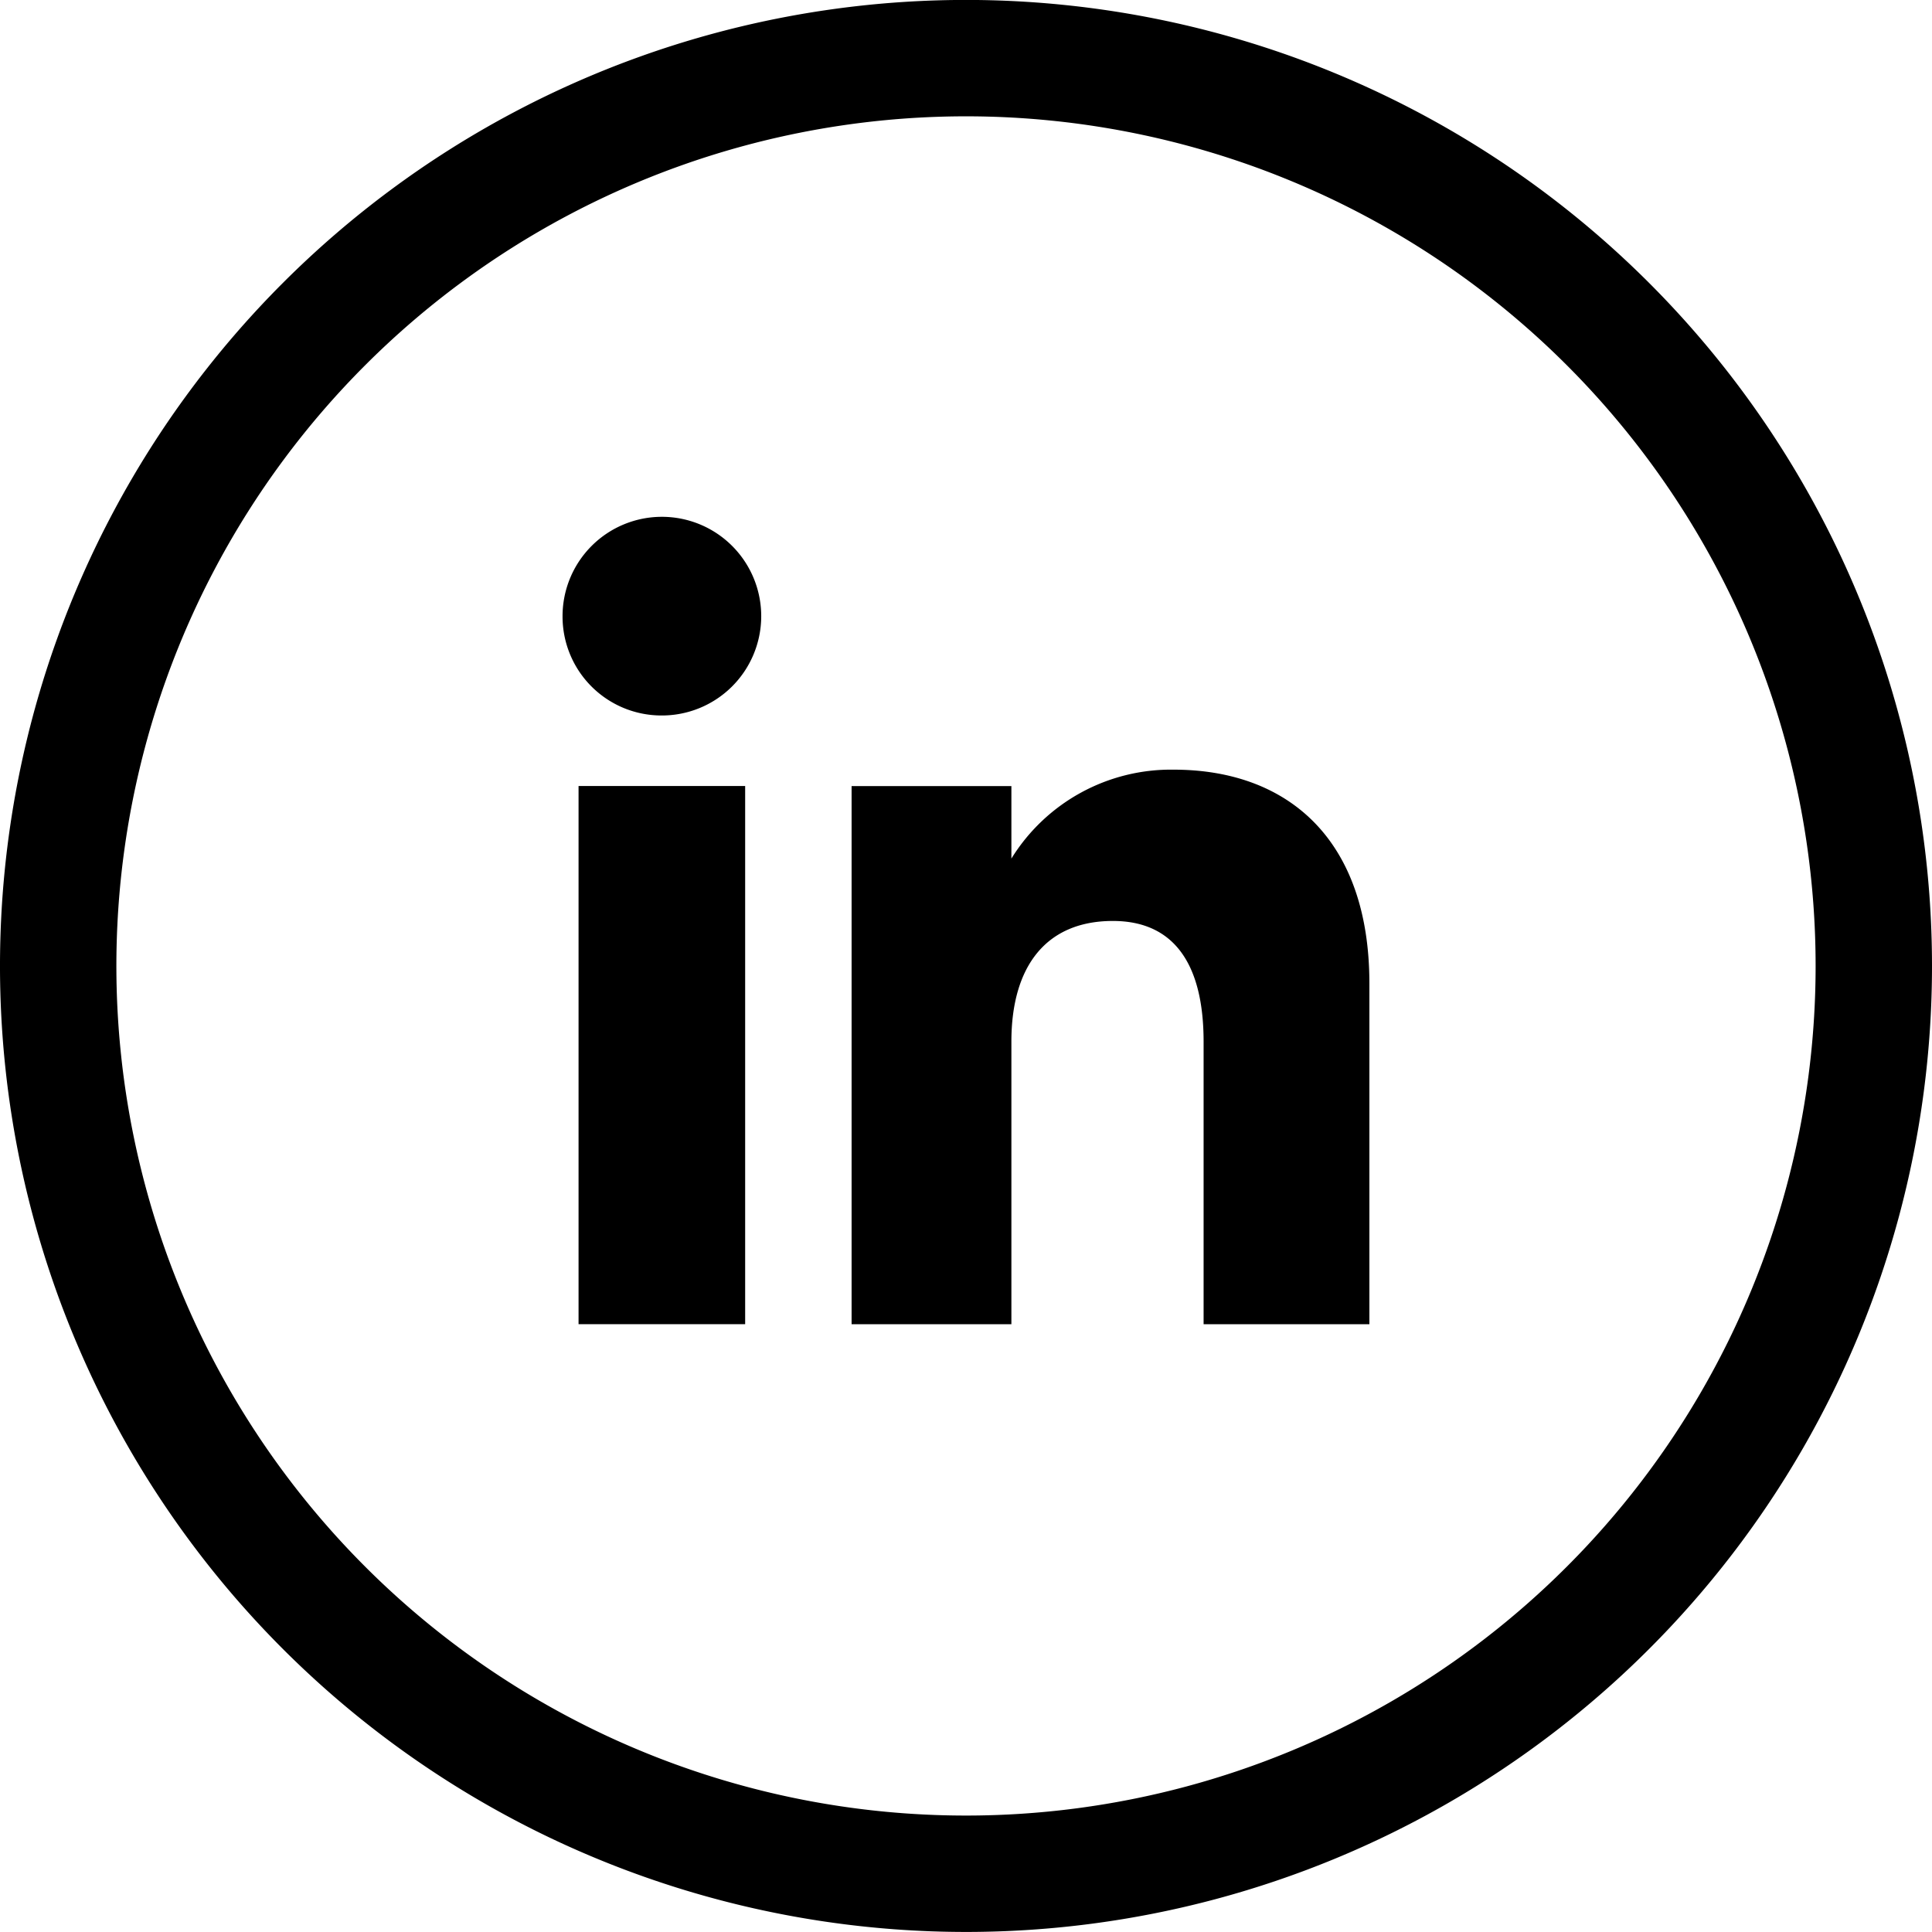 <svg xmlns="http://www.w3.org/2000/svg" width="33.2" height="33.199" viewBox="0 0 33.2 33.199">
  <g id="Group_37811" data-name="Group 37811" transform="translate(-255.306 -3911.343)">
    <path id="Path_19847" data-name="Path 19847" d="M329.906,263.547h0a15.6,15.6,0,1,1,15.6-15.6A15.6,15.6,0,0,1,329.906,263.547Z" transform="translate(-58 3679.995)" fill="none" stroke="currentColor" stroke-miterlimit="10" stroke-width="2"/>
    <rect id="Rectangle_19009" data-name="Rectangle 19009" width="2.863" height="9.248" transform="translate(265.248 3924.85)" fill="currentColor"/>
    <path id="Path_19848" data-name="Path 19848" d="M328.906,247.5a1.707,1.707,0,1,0-1.693-1.707,1.7,1.7,0,0,0,1.693,1.707" transform="translate(-62.24 3676.138)" fill="currentColor"/>
    <path id="Path_19849" data-name="Path 19849" d="M337.357,255.23c0-1.3.6-2.075,1.744-2.075,1.053,0,1.559.744,1.559,2.075v4.855h2.849v-5.856c0-2.476-1.4-3.674-3.365-3.674a3.224,3.224,0,0,0-2.787,1.528v-1.246h-2.746v9.248h2.746Z" transform="translate(-64.671 3674.014)" fill="currentColor"/>
  </g>
</svg>
